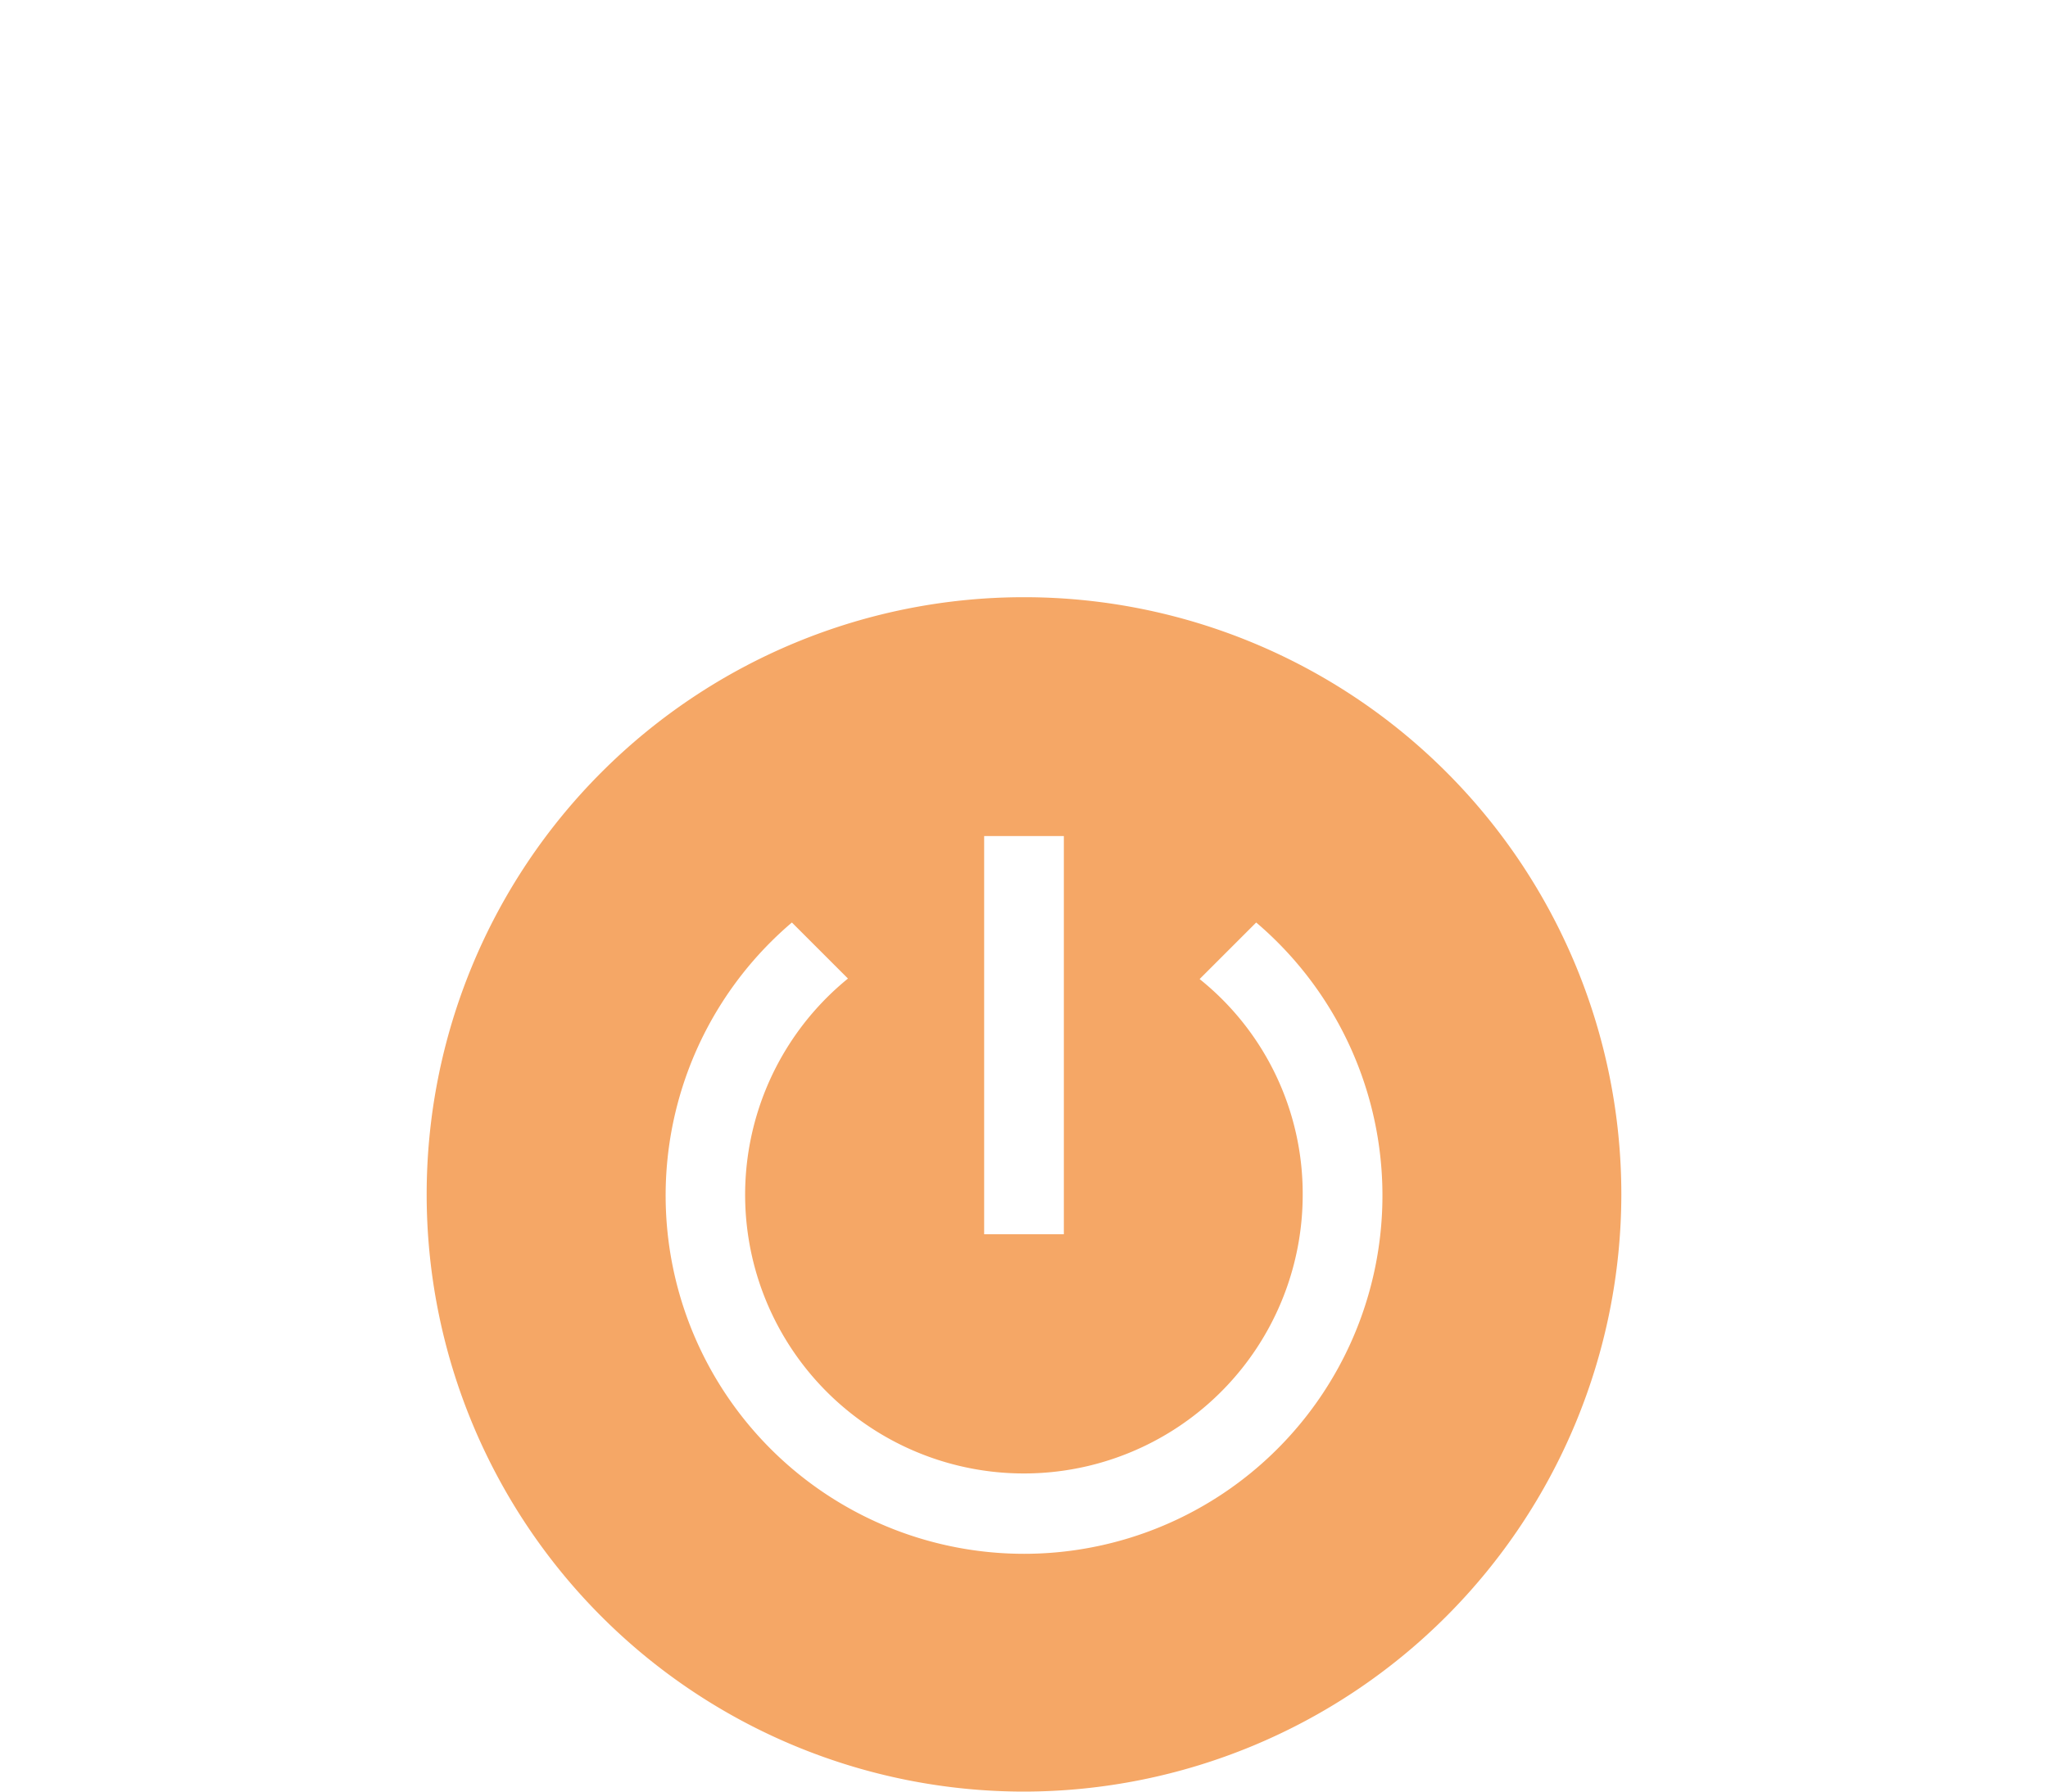 <svg xmlns="http://www.w3.org/2000/svg" width="24" height="21" viewBox="0 0 24 21">
  <g id="Groupe_1470" data-name="Groupe 1470" transform="translate(-262 -2925)">
    <rect id="Rectangle_3518" data-name="Rectangle 3518" width="24" height="21" transform="translate(262 2925)" fill="none"/>
    <path id="Soustraction_28" data-name="Soustraction 28" d="M7,14a7,7,0,1,1,7-7A7.008,7.008,0,0,1,7,14ZM4.28,3.813a4.2,4.2,0,1,0,5.441,0l-.663.663A3.223,3.223,0,0,1,10.266,7,3.267,3.267,0,1,1,4.937,4.47ZM6.533,2.8V7.467h.934V2.8Z" transform="translate(267 2932)" fill="#f5a766"/>
  </g>
</svg>
